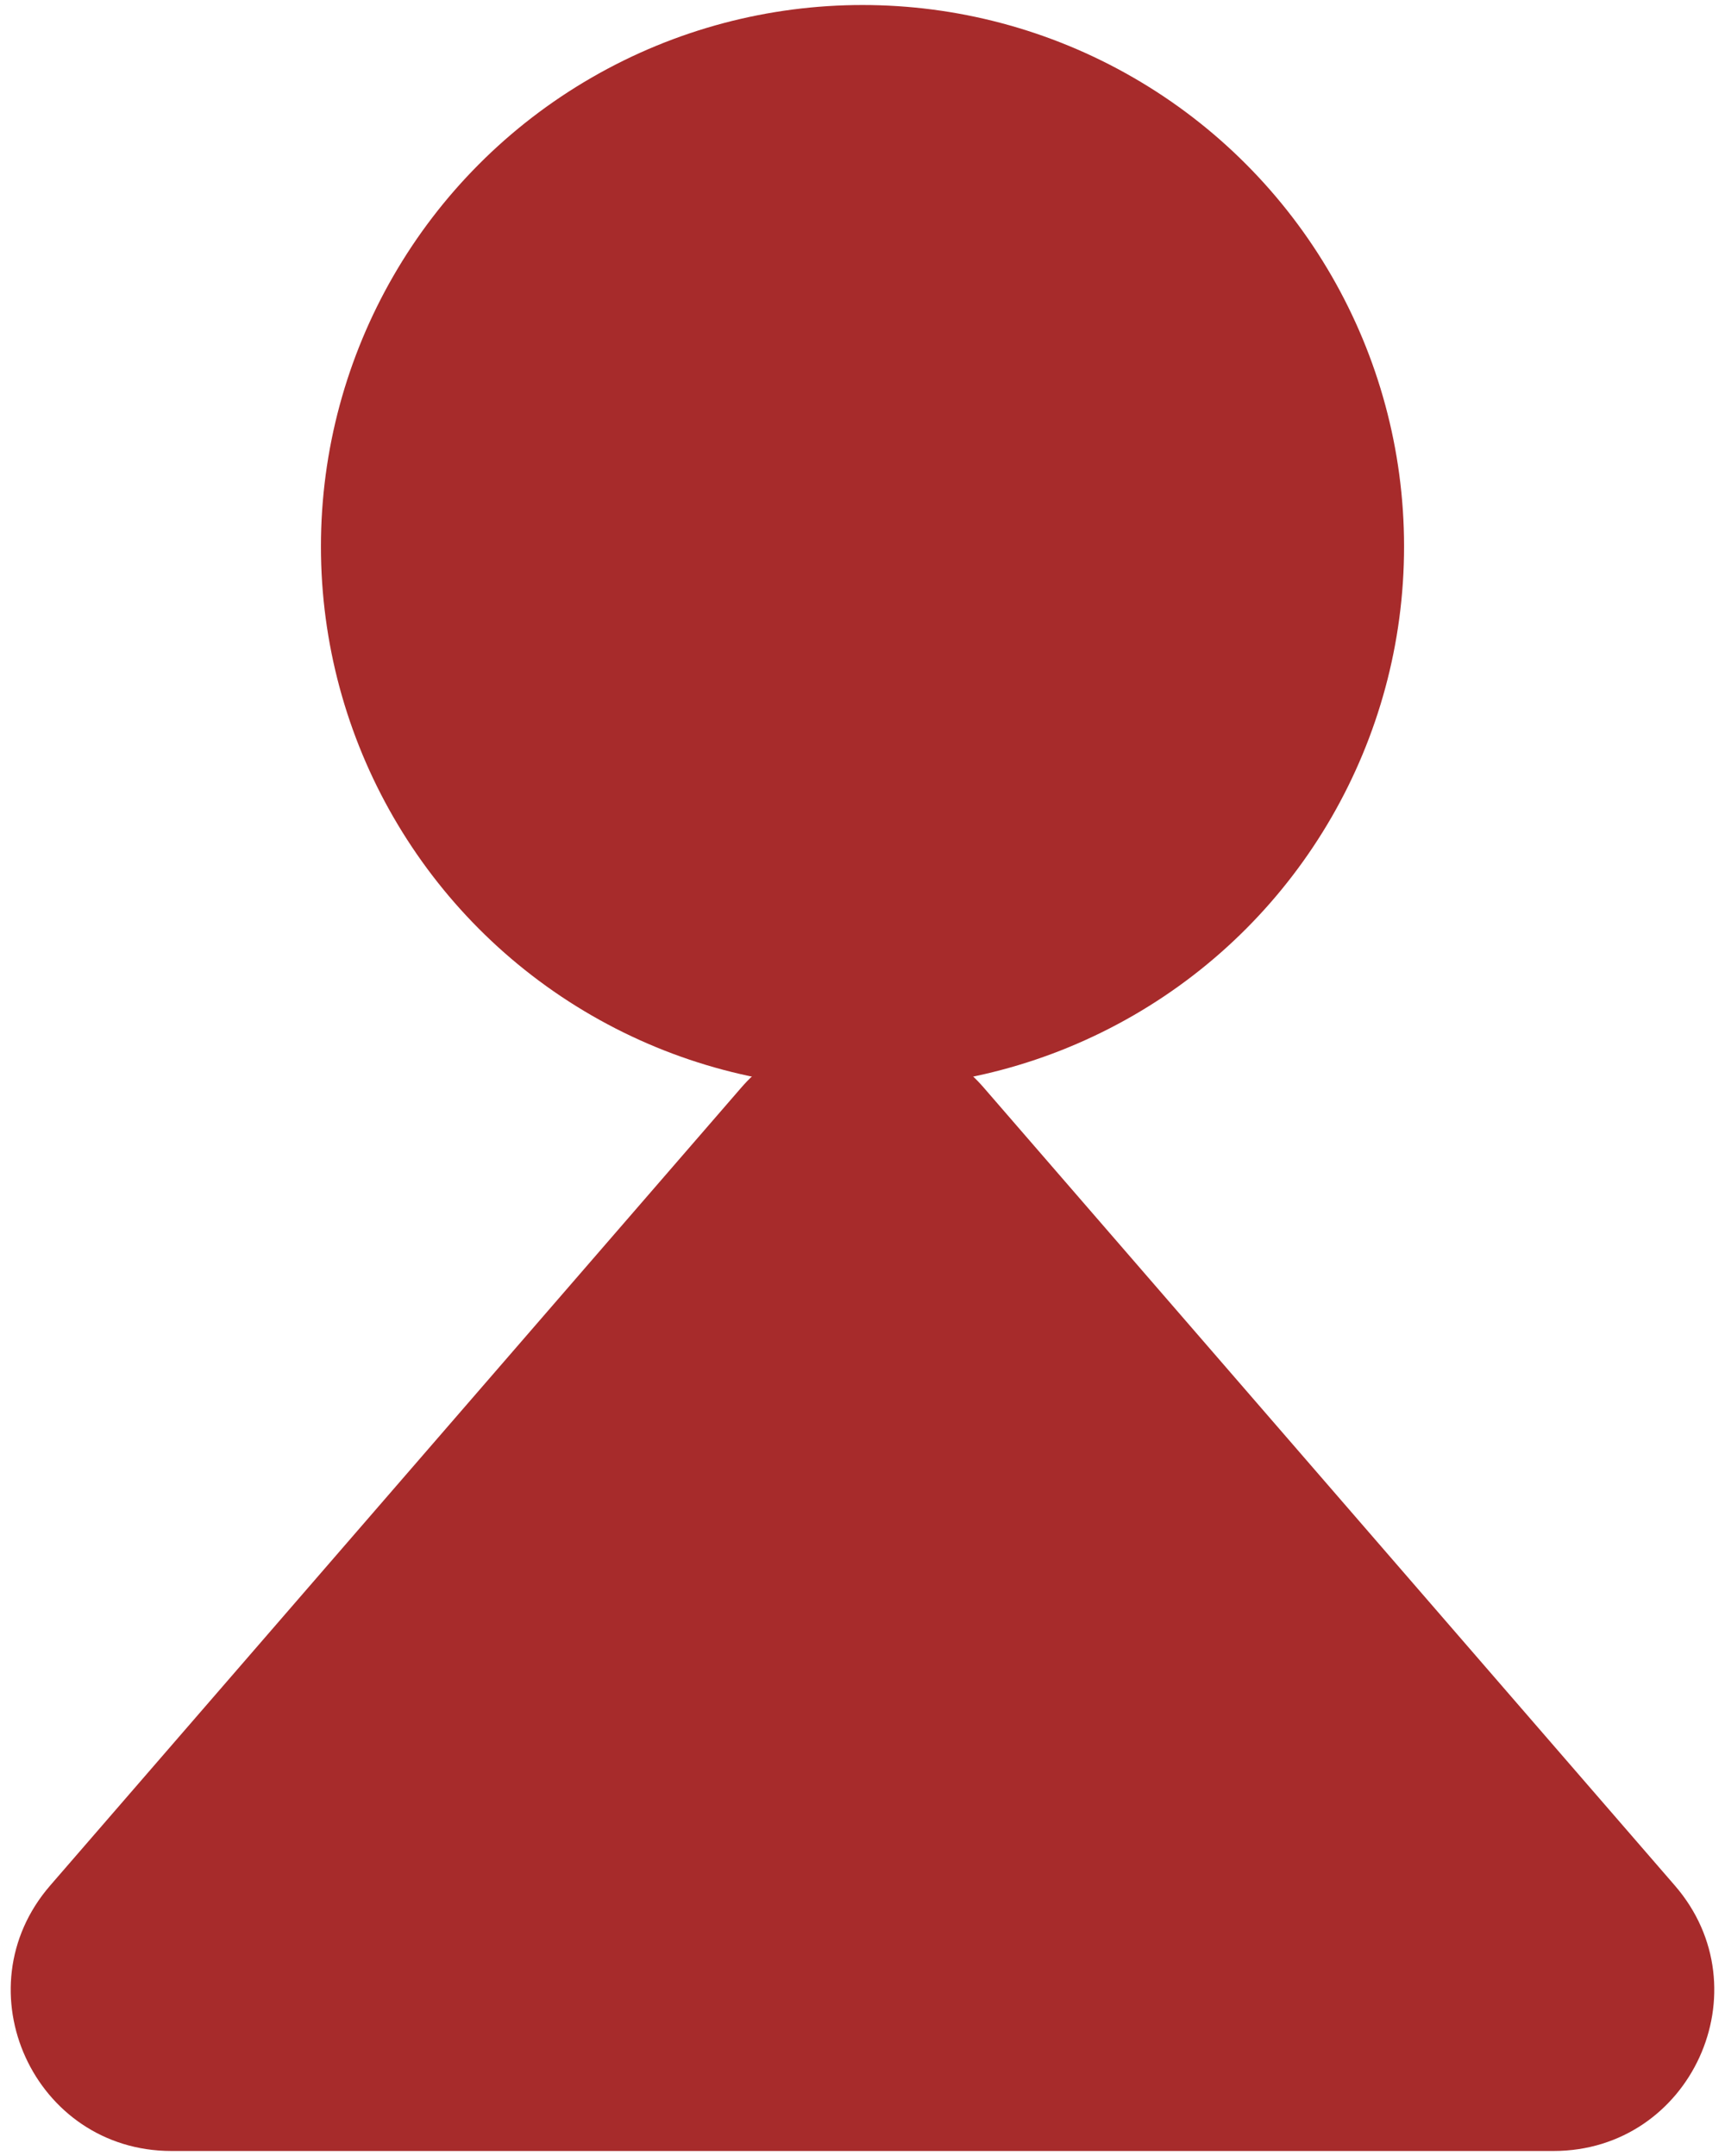 <svg width="10" height="12.5" viewBox="0 0 86 107" fill="none" xmlns="http://www.w3.org/2000/svg">
<rect width="86" height="107"/>
<circle cx="43" cy="27" r="27" fill="#A72B2B"/>
<path d="M36.953 53.983C40.143 50.299 45.857 50.299 49.047 53.983L83.498 93.763C87.985 98.944 84.304 107 77.45 107H8.55C1.696 107 -1.985 98.944 2.502 93.763L36.953 53.983Z" fill="#A72B2B"/>
</svg>
